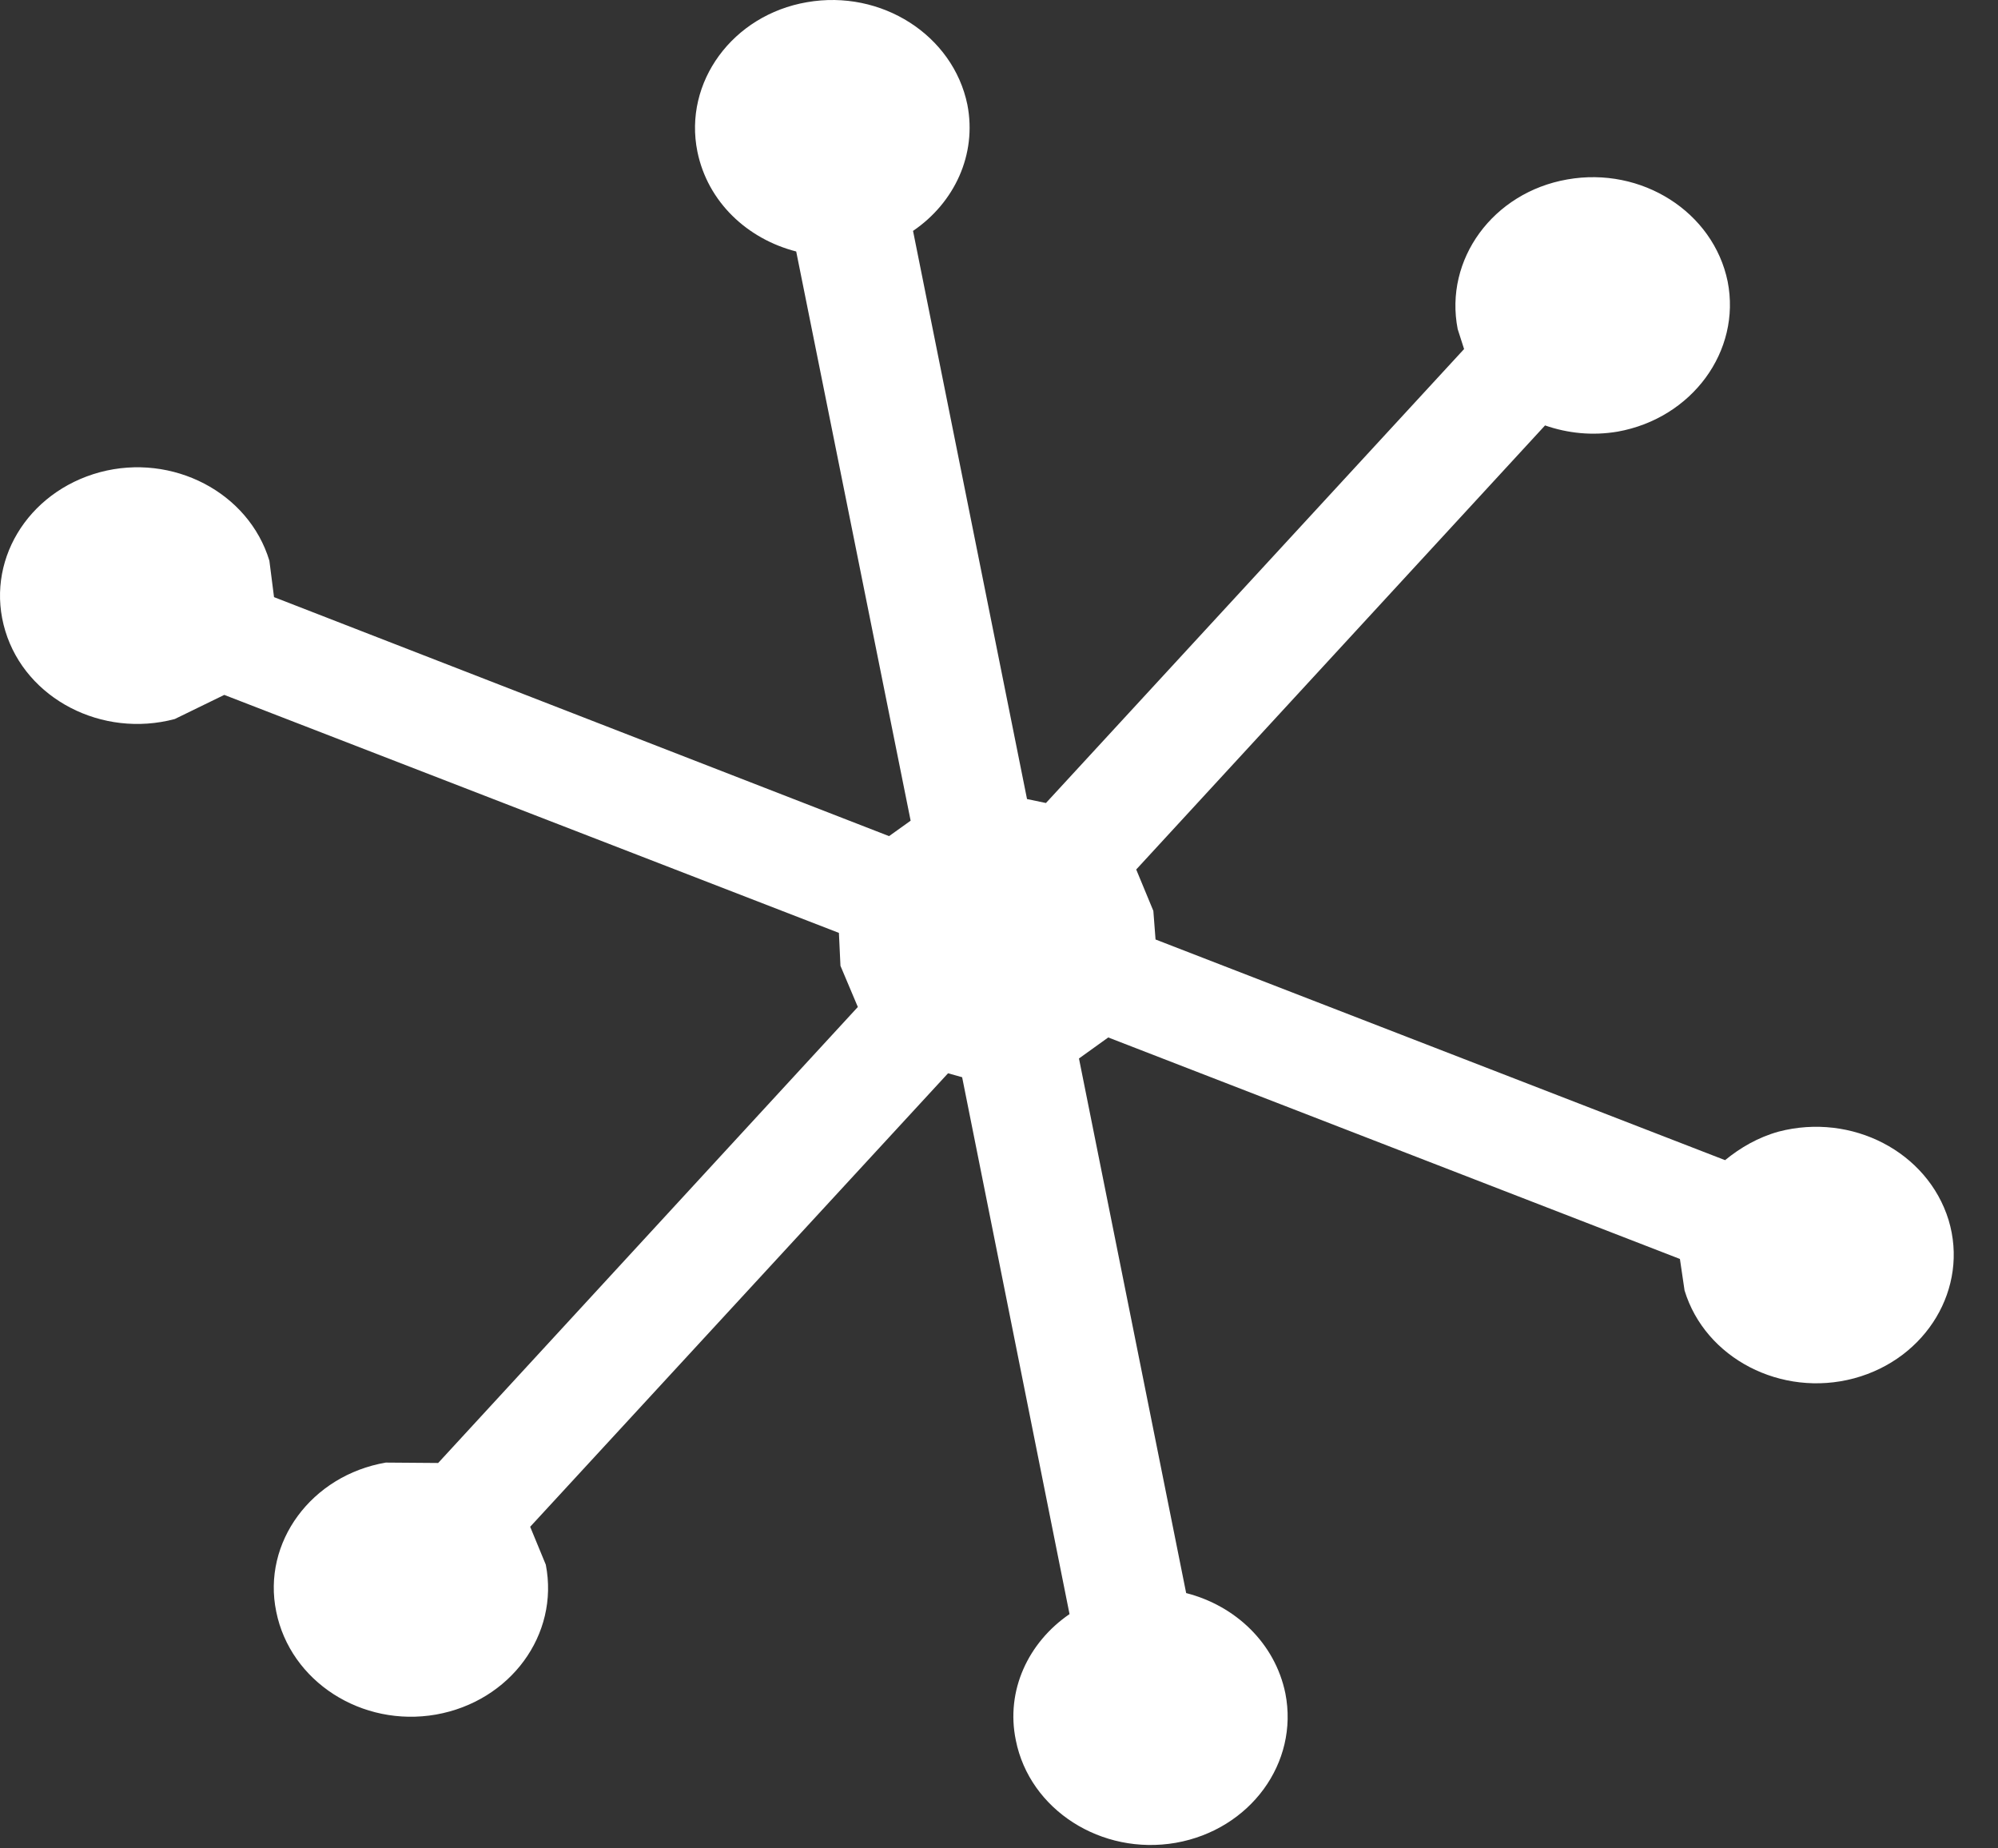 <svg width="40" height="37" viewBox="0 0 40 37" fill="none" xmlns="http://www.w3.org/2000/svg">
<rect x="0" y="0" width="40" height="37" fill="#333333" stroke="none"/>
<path d="M35.611 22.651C35.196 22.766 34.844 22.972 34.536 23.223L23.134 18.806L23.09 18.233L22.747 17.405L30.932 8.516C31.386 8.673 31.875 8.726 32.386 8.64C33.875 8.372 34.861 7.029 34.588 5.636C34.302 4.243 32.866 3.328 31.377 3.592C29.888 3.852 28.91 5.195 29.183 6.588L29.311 6.987L20.94 16.074L20.561 15.995L18.279 4.622C19.108 4.058 19.561 3.093 19.367 2.096C19.081 0.703 17.645 -0.216 16.156 0.044C14.667 0.299 13.68 1.647 13.962 3.036C14.169 4.045 14.962 4.783 15.94 5.034L18.231 16.428L17.799 16.737L5.486 11.953L5.393 11.224C4.979 9.856 3.455 9.064 2.001 9.452C0.538 9.847 -0.312 11.261 0.107 12.633C0.521 13.993 2.045 14.78 3.499 14.393L4.49 13.91L16.795 18.674L16.826 19.333L17.174 20.157L8.772 29.285L7.724 29.277C6.235 29.532 5.244 30.876 5.53 32.26C5.812 33.661 7.244 34.58 8.728 34.321C10.217 34.057 11.2 32.722 10.927 31.321L10.614 30.562L18.98 21.484L19.262 21.563L21.412 32.31C20.588 32.874 20.13 33.838 20.337 34.836C20.614 36.228 22.05 37.147 23.54 36.888C25.029 36.624 26.007 35.289 25.733 33.896C25.526 32.891 24.733 32.141 23.747 31.889L21.601 21.188L22.187 20.767L33.632 25.201L33.725 25.832C34.139 27.192 35.663 27.979 37.117 27.591C38.571 27.2 39.421 25.782 39.011 24.422C38.589 23.054 37.073 22.271 35.611 22.651Z" fill="white"/>
</svg>
